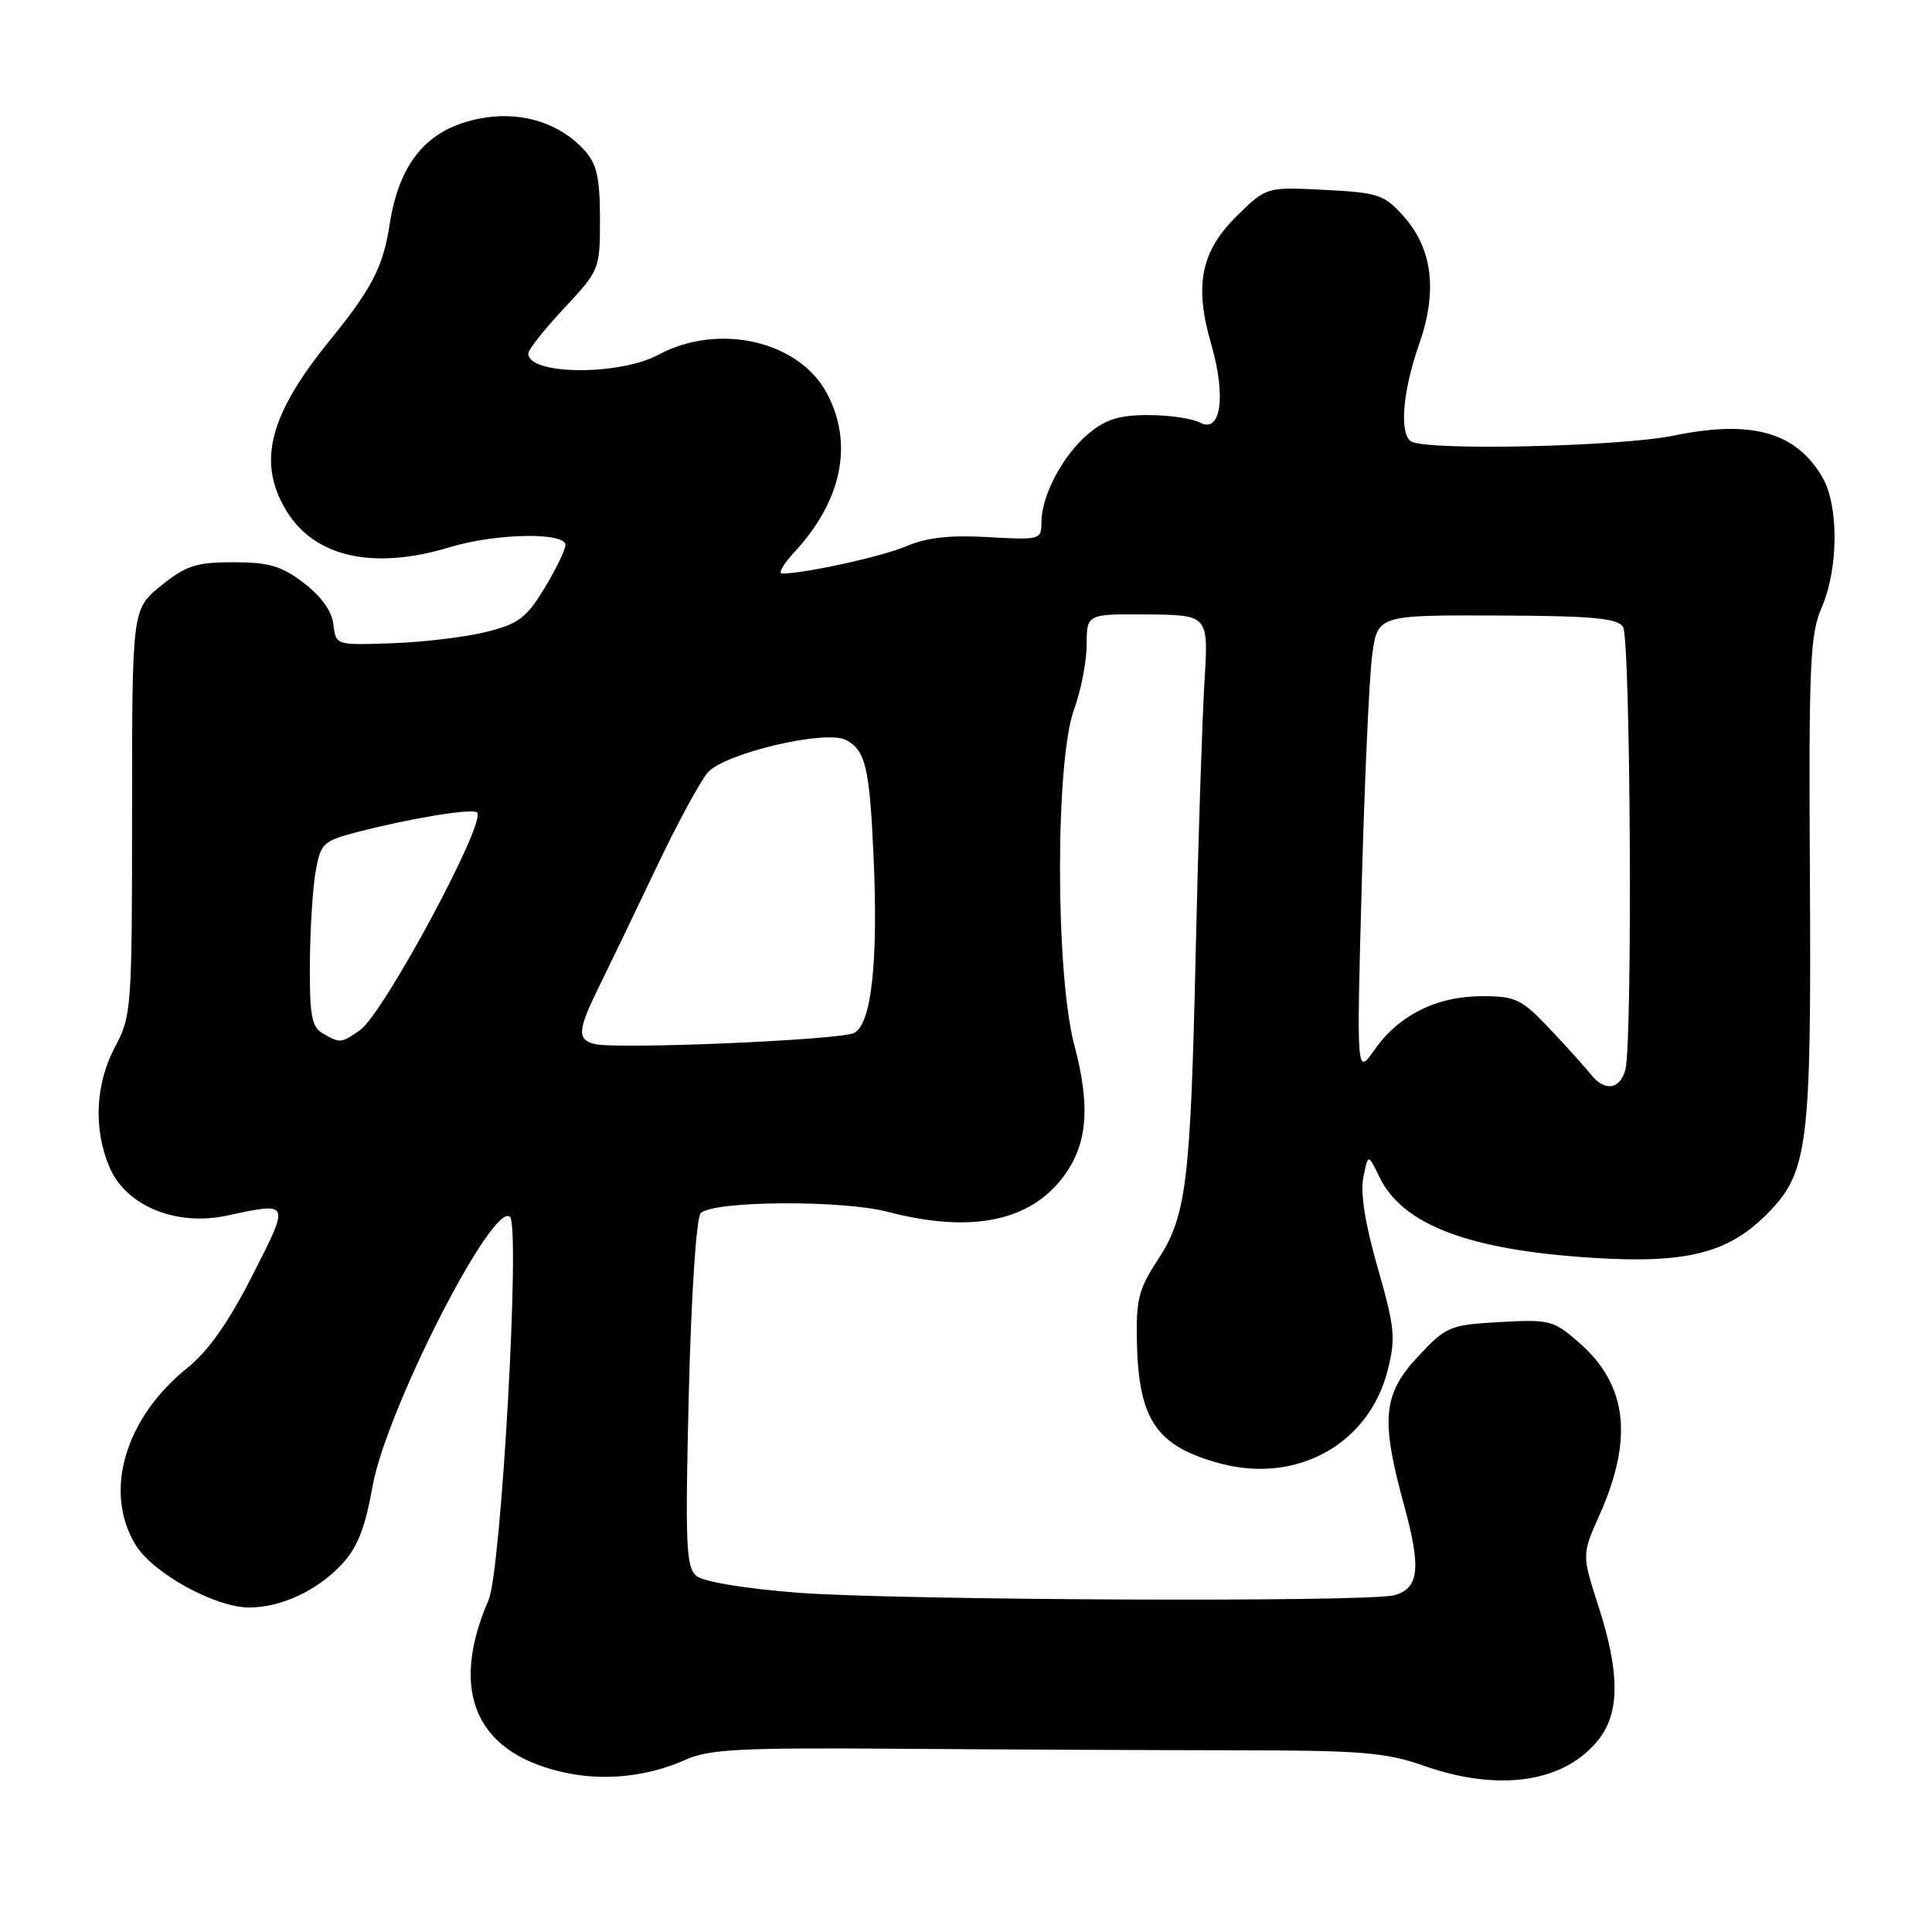 <?xml version="1.0" encoding="UTF-8" standalone="no"?>
<!DOCTYPE svg PUBLIC "-//W3C//DTD SVG 1.1//EN" "http://www.w3.org/Graphics/SVG/1.1/DTD/svg11.dtd" >
<svg xmlns="http://www.w3.org/2000/svg" xmlns:xlink="http://www.w3.org/1999/xlink" version="1.1" viewBox="0 0 256 256">
 <g >
 <path fill="currentColor"
d=" M 90.90 233.15 C 93.94 231.78 98.29 231.56 119.00 231.72 C 132.47 231.82 152.36 231.91 163.18 231.92 C 180.38 231.93 183.59 232.19 188.65 233.97 C 198.68 237.49 207.34 236.19 211.83 230.49 C 214.65 226.91 214.64 221.62 211.80 212.82 C 209.60 206.00 209.60 206.00 211.94 200.75 C 216.46 190.62 215.63 183.52 209.29 177.95 C 205.86 174.94 205.37 174.81 198.74 175.18 C 192.07 175.56 191.63 175.75 187.89 179.75 C 183.23 184.75 182.92 188.05 186.06 199.50 C 188.34 207.81 188.04 210.49 184.72 211.38 C 181.21 212.32 118.75 212.05 105.68 211.04 C 98.71 210.50 93.21 209.59 92.28 208.82 C 90.90 207.67 90.78 204.68 91.27 184.63 C 91.60 171.45 92.27 161.33 92.85 160.75 C 94.50 159.10 111.50 158.98 117.61 160.57 C 128.67 163.45 136.50 161.87 140.95 155.85 C 144.11 151.58 144.51 146.60 142.35 138.47 C 139.84 129.01 139.82 100.83 142.32 94.00 C 143.23 91.53 143.98 87.67 143.99 85.43 C 144.00 81.35 144.00 81.35 152.08 81.42 C 160.15 81.49 160.15 81.49 159.59 90.49 C 159.29 95.45 158.76 111.65 158.43 126.50 C 157.74 156.98 157.20 161.23 153.28 167.15 C 150.92 170.73 150.52 172.30 150.64 177.69 C 150.86 188.18 153.22 191.64 161.70 193.92 C 171.86 196.65 181.42 191.32 183.88 181.55 C 184.96 177.29 184.81 175.86 182.55 167.98 C 180.90 162.24 180.23 158.08 180.65 156.02 C 181.28 152.86 181.28 152.86 182.78 155.96 C 185.86 162.33 194.70 165.66 211.20 166.68 C 223.41 167.44 228.95 166.05 234.05 160.95 C 239.60 155.40 240.02 152.08 239.82 116.00 C 239.66 88.01 239.84 84.05 241.38 80.50 C 243.63 75.35 243.66 66.93 241.45 63.19 C 237.93 57.23 232.09 55.60 221.78 57.72 C 214.59 59.19 189.04 59.76 186.99 58.49 C 185.40 57.51 185.85 51.87 188.01 45.71 C 190.52 38.57 189.84 32.98 185.95 28.62 C 183.42 25.79 182.61 25.52 175.51 25.16 C 167.82 24.77 167.82 24.77 163.97 28.53 C 159.13 33.26 158.21 37.76 160.48 45.56 C 162.50 52.53 161.79 57.49 158.99 55.99 C 157.97 55.45 154.89 55.00 152.14 55.00 C 148.29 55.00 146.48 55.56 144.20 57.49 C 140.83 60.32 138.00 65.67 138.00 69.18 C 138.00 71.51 137.82 71.56 130.92 71.17 C 125.93 70.88 122.76 71.23 120.17 72.35 C 117.00 73.72 106.65 76.00 103.63 76.00 C 103.08 76.00 103.78 74.76 105.18 73.25 C 111.53 66.43 113.12 58.89 109.62 52.21 C 105.96 45.19 95.28 42.70 87.26 47.00 C 82.03 49.81 70.00 49.70 70.00 46.85 C 70.00 46.34 72.14 43.63 74.75 40.84 C 79.45 35.81 79.50 35.69 79.50 28.98 C 79.50 23.62 79.08 21.74 77.50 19.97 C 74.36 16.45 69.47 14.81 64.40 15.57 C 56.95 16.69 52.94 21.15 51.61 29.85 C 50.77 35.34 49.24 38.30 43.71 45.09 C 35.64 55.01 34.04 61.28 37.96 67.70 C 41.70 73.84 49.50 75.57 59.59 72.51 C 65.74 70.64 75.03 70.49 74.92 72.25 C 74.88 72.94 73.61 75.53 72.11 78.00 C 69.76 81.87 68.69 82.67 64.44 83.73 C 61.72 84.41 56.12 85.09 52.00 85.23 C 44.50 85.50 44.50 85.50 44.18 82.75 C 43.98 80.99 42.56 79.01 40.26 77.25 C 37.30 74.99 35.64 74.50 30.92 74.50 C 25.99 74.50 24.65 74.94 21.34 77.61 C 17.50 80.72 17.50 80.72 17.50 107.61 C 17.50 133.58 17.42 134.64 15.25 138.71 C 12.65 143.58 12.35 149.51 14.47 154.57 C 16.64 159.78 23.28 162.53 30.10 161.07 C 38.50 159.27 38.45 159.16 33.44 169.01 C 30.30 175.19 27.59 179.04 24.82 181.26 C 16.53 187.93 13.68 197.68 17.97 204.71 C 20.25 208.45 28.50 213.00 33.00 213.00 C 37.24 213.00 41.99 210.79 45.27 207.30 C 47.36 205.07 48.37 202.52 49.37 196.92 C 51.17 186.83 65.37 159.03 67.58 161.25 C 68.96 162.63 66.41 208.15 64.74 212.00 C 59.40 224.32 63.14 232.52 75.24 234.96 C 80.37 236.00 86.02 235.35 90.90 233.15 Z  M 210.79 142.36 C 210.08 141.46 207.65 138.76 205.38 136.36 C 201.61 132.37 200.85 132.00 196.37 132.00 C 190.38 132.00 185.33 134.52 182.13 139.10 C 179.75 142.50 179.75 142.50 180.43 117.50 C 180.80 103.75 181.42 90.03 181.80 87.00 C 182.50 81.50 182.50 81.50 198.32 81.56 C 210.97 81.60 214.33 81.91 215.06 83.06 C 216.06 84.64 216.34 138.12 215.37 141.75 C 214.66 144.40 212.61 144.67 210.79 142.36 Z  M 78.75 138.33 C 76.42 137.70 76.54 136.47 79.48 130.52 C 80.84 127.76 84.20 120.78 86.95 115.00 C 89.69 109.22 92.77 103.54 93.79 102.36 C 96.01 99.80 109.46 96.64 112.11 98.06 C 114.71 99.45 115.23 101.71 115.76 113.68 C 116.37 127.59 115.46 135.69 113.18 136.87 C 111.33 137.82 81.54 139.08 78.75 138.33 Z  M 42.75 136.92 C 41.30 136.08 41.01 134.49 41.06 127.70 C 41.09 123.19 41.43 117.70 41.82 115.50 C 42.49 111.71 42.79 111.43 47.51 110.21 C 54.33 108.44 62.35 107.12 63.19 107.63 C 64.69 108.53 50.87 134.27 47.70 136.50 C 45.20 138.25 45.05 138.26 42.75 136.92 Z "/>
</g>
</svg>